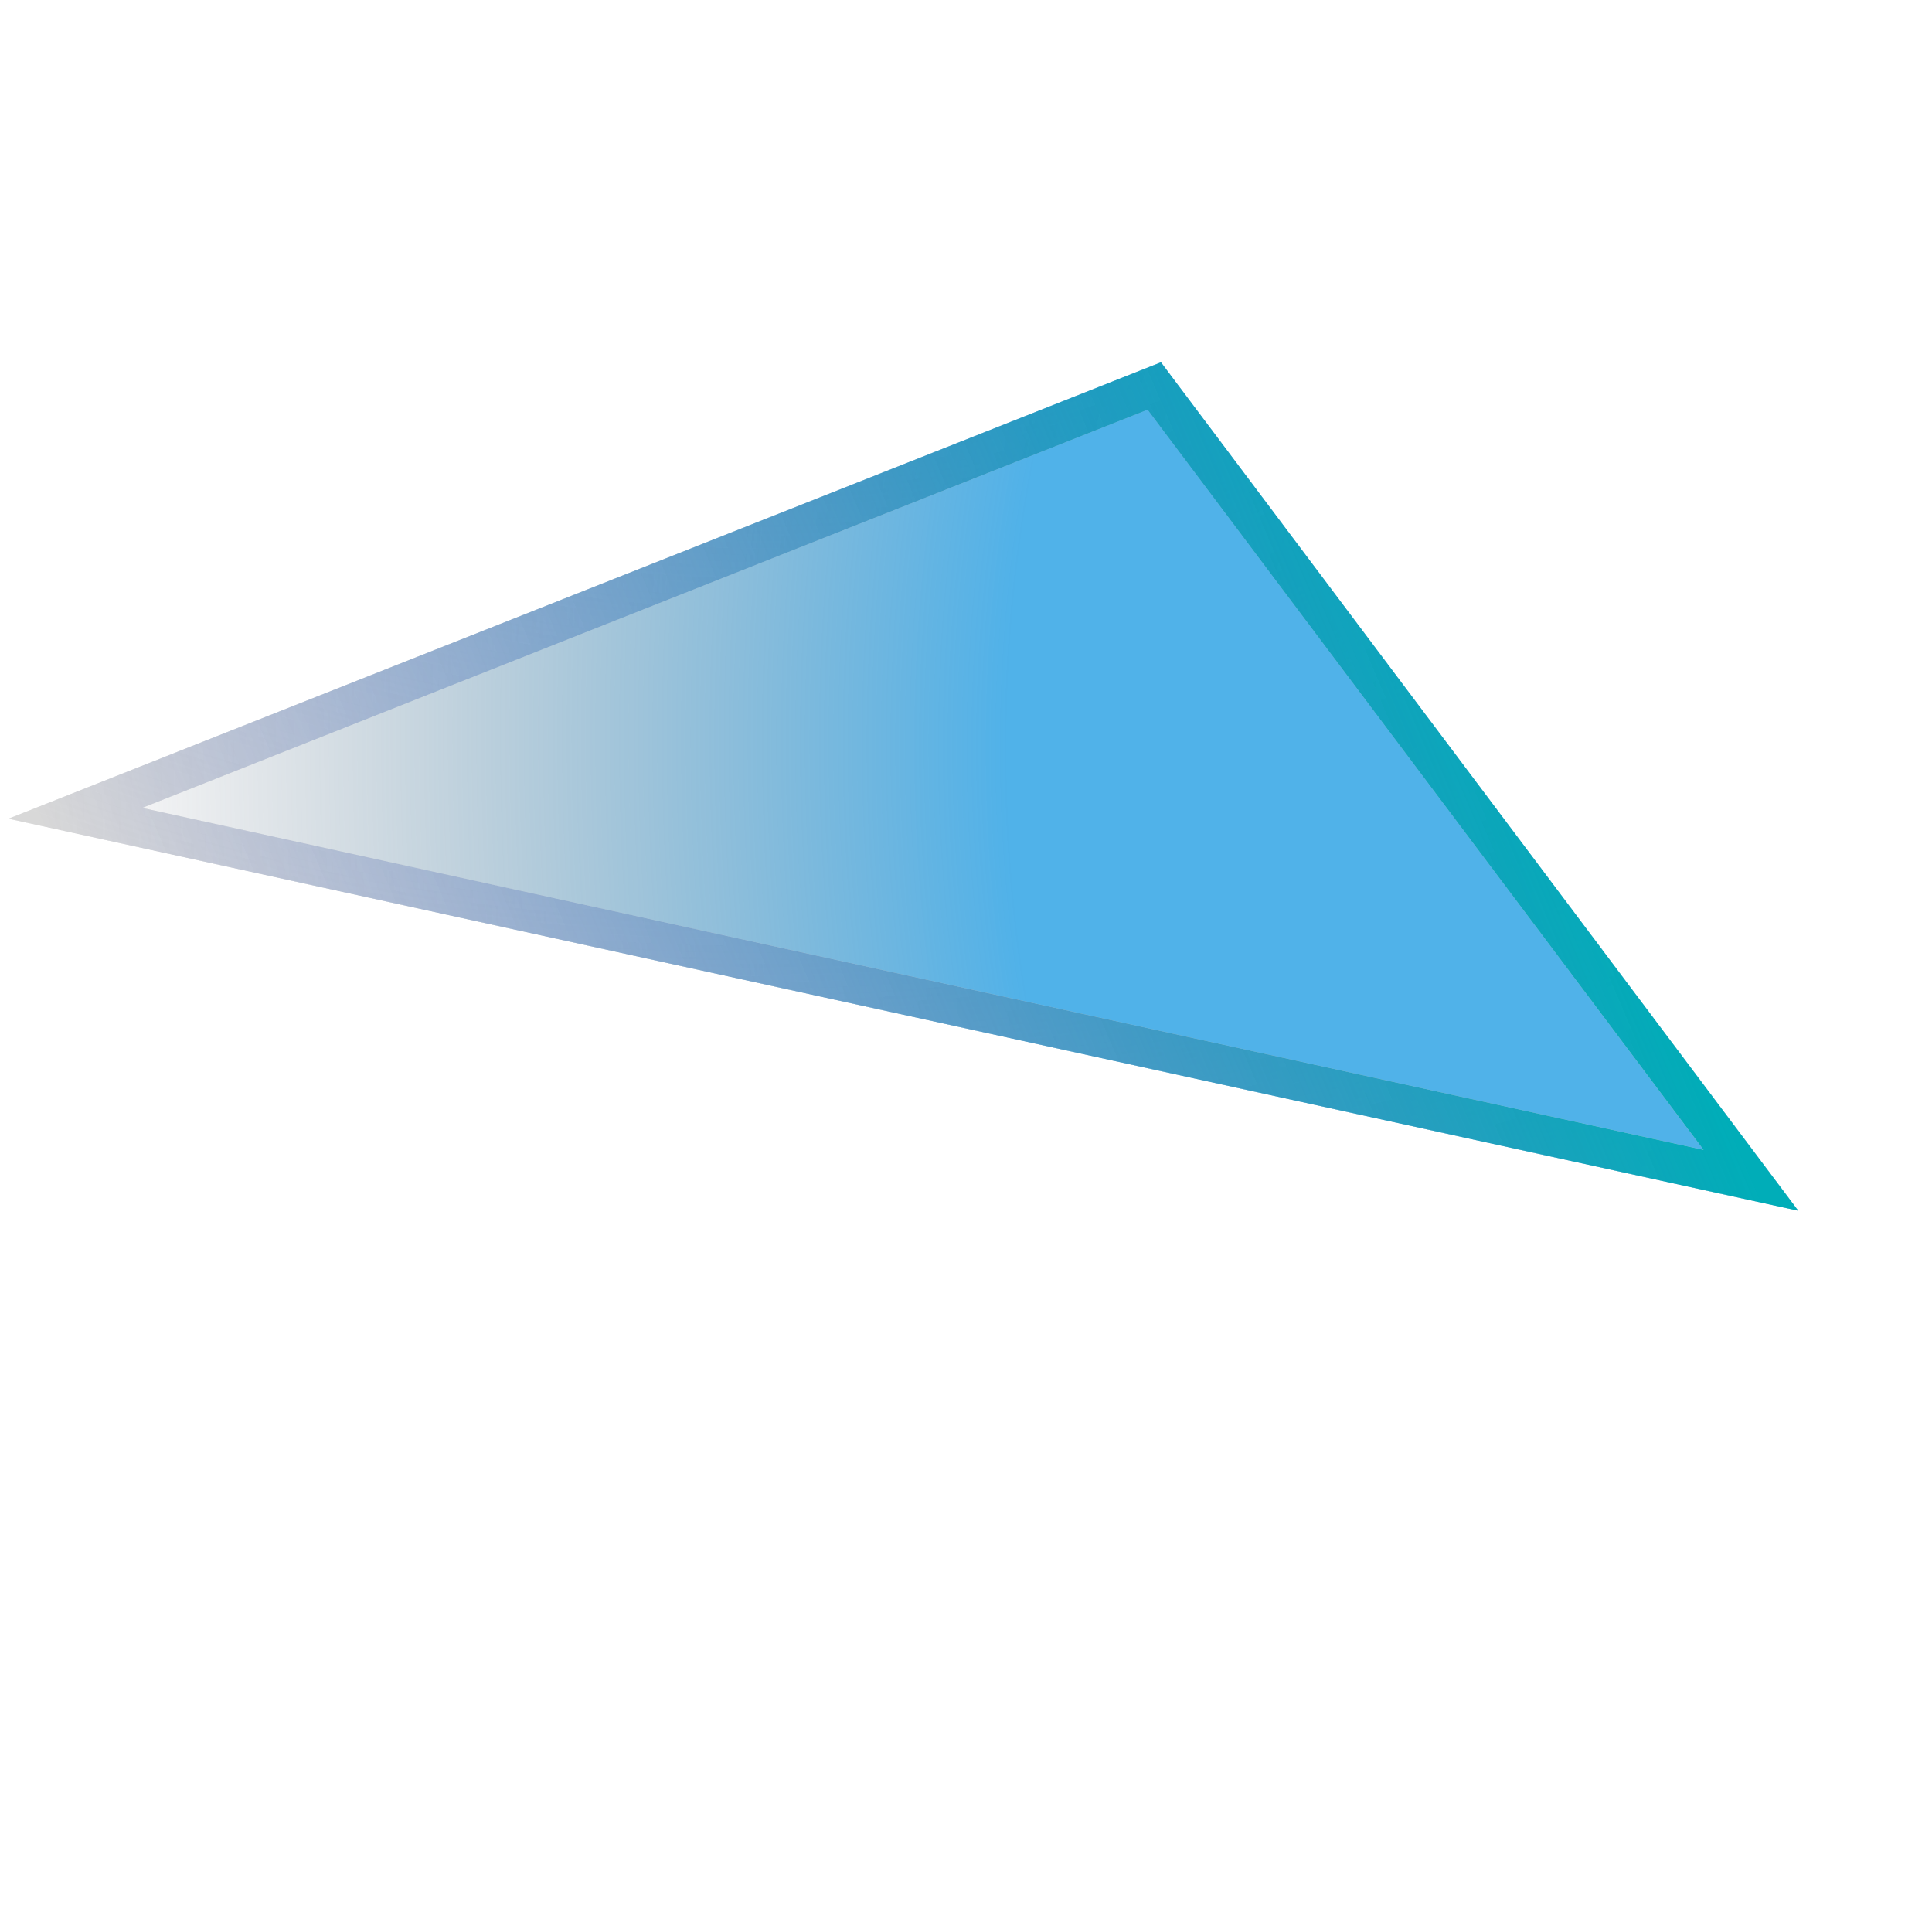 <svg width="148" height="146" viewBox="0 0 148 146" fill="none" xmlns="http://www.w3.org/2000/svg">
<g filter="url(#filter0_b)">
<path d="M137.756 92.734L0.651 62.707L88.934 27.749L137.756 92.734Z" fill="url(#paint0_radial)"/>
<path d="M88.422 29.565L134.129 90.405L5.771 62.293L88.422 29.565Z" stroke="url(#paint1_radial)" stroke-width="3"/>
<path d="M88.422 29.565L134.129 90.405L5.771 62.293L88.422 29.565Z" stroke="url(#paint2_radial)" stroke-width="3"/>
<path d="M88.422 29.565L134.129 90.405L5.771 62.293L88.422 29.565Z" stroke="url(#paint3_linear)" stroke-width="3"/>
</g>
<defs>
<filter id="filter0_b" x="-9.349" y="-9.969" width="166.725" height="165.104" filterUnits="userSpaceOnUse" color-interpolation-filters="sRGB">
<feFlood flood-opacity="0" result="BackgroundImageFix"/>
<feGaussianBlur in="BackgroundImage" stdDeviation="5"/>
<feComposite in2="SourceAlpha" operator="in" result="effect1_backgroundBlur"/>
<feBlend mode="normal" in="SourceGraphic" in2="effect1_backgroundBlur" result="shape"/>
</filter>
<radialGradient id="paint0_radial" cx="0" cy="0" r="1" gradientUnits="userSpaceOnUse" gradientTransform="translate(121.999 59.76) rotate(178.289) scale(118.832 190.15)">
<stop offset="0.375" stop-color="#219DE3" stop-opacity="0.79"/>
<stop offset="1" stop-color="#5A5C65" stop-opacity="0"/>
</radialGradient>
<radialGradient id="paint1_radial" cx="0" cy="0" r="1" gradientUnits="userSpaceOnUse" gradientTransform="translate(121.999 59.76) rotate(178.289) scale(118.832 190.15)">
<stop stop-color="#D8D8D8" stop-opacity="0"/>
<stop offset="1" stop-color="#D8D8D8"/>
</radialGradient>
<radialGradient id="paint2_radial" cx="0" cy="0" r="1" gradientUnits="userSpaceOnUse" gradientTransform="translate(60.51 2.757) rotate(87.943) scale(118.23 188.991)">
<stop stop-color="#D8D8D8" stop-opacity="0"/>
<stop offset="1" stop-color="#D8D8D8"/>
</radialGradient>
<linearGradient id="paint3_linear" x1="121.602" y1="60.508" x2="20.523" y2="103.745" gradientUnits="userSpaceOnUse">
<stop stop-color="#00ADB8"/>
<stop offset="1" stop-color="#0028B8" stop-opacity="0"/>
</linearGradient>
</defs>
</svg>
